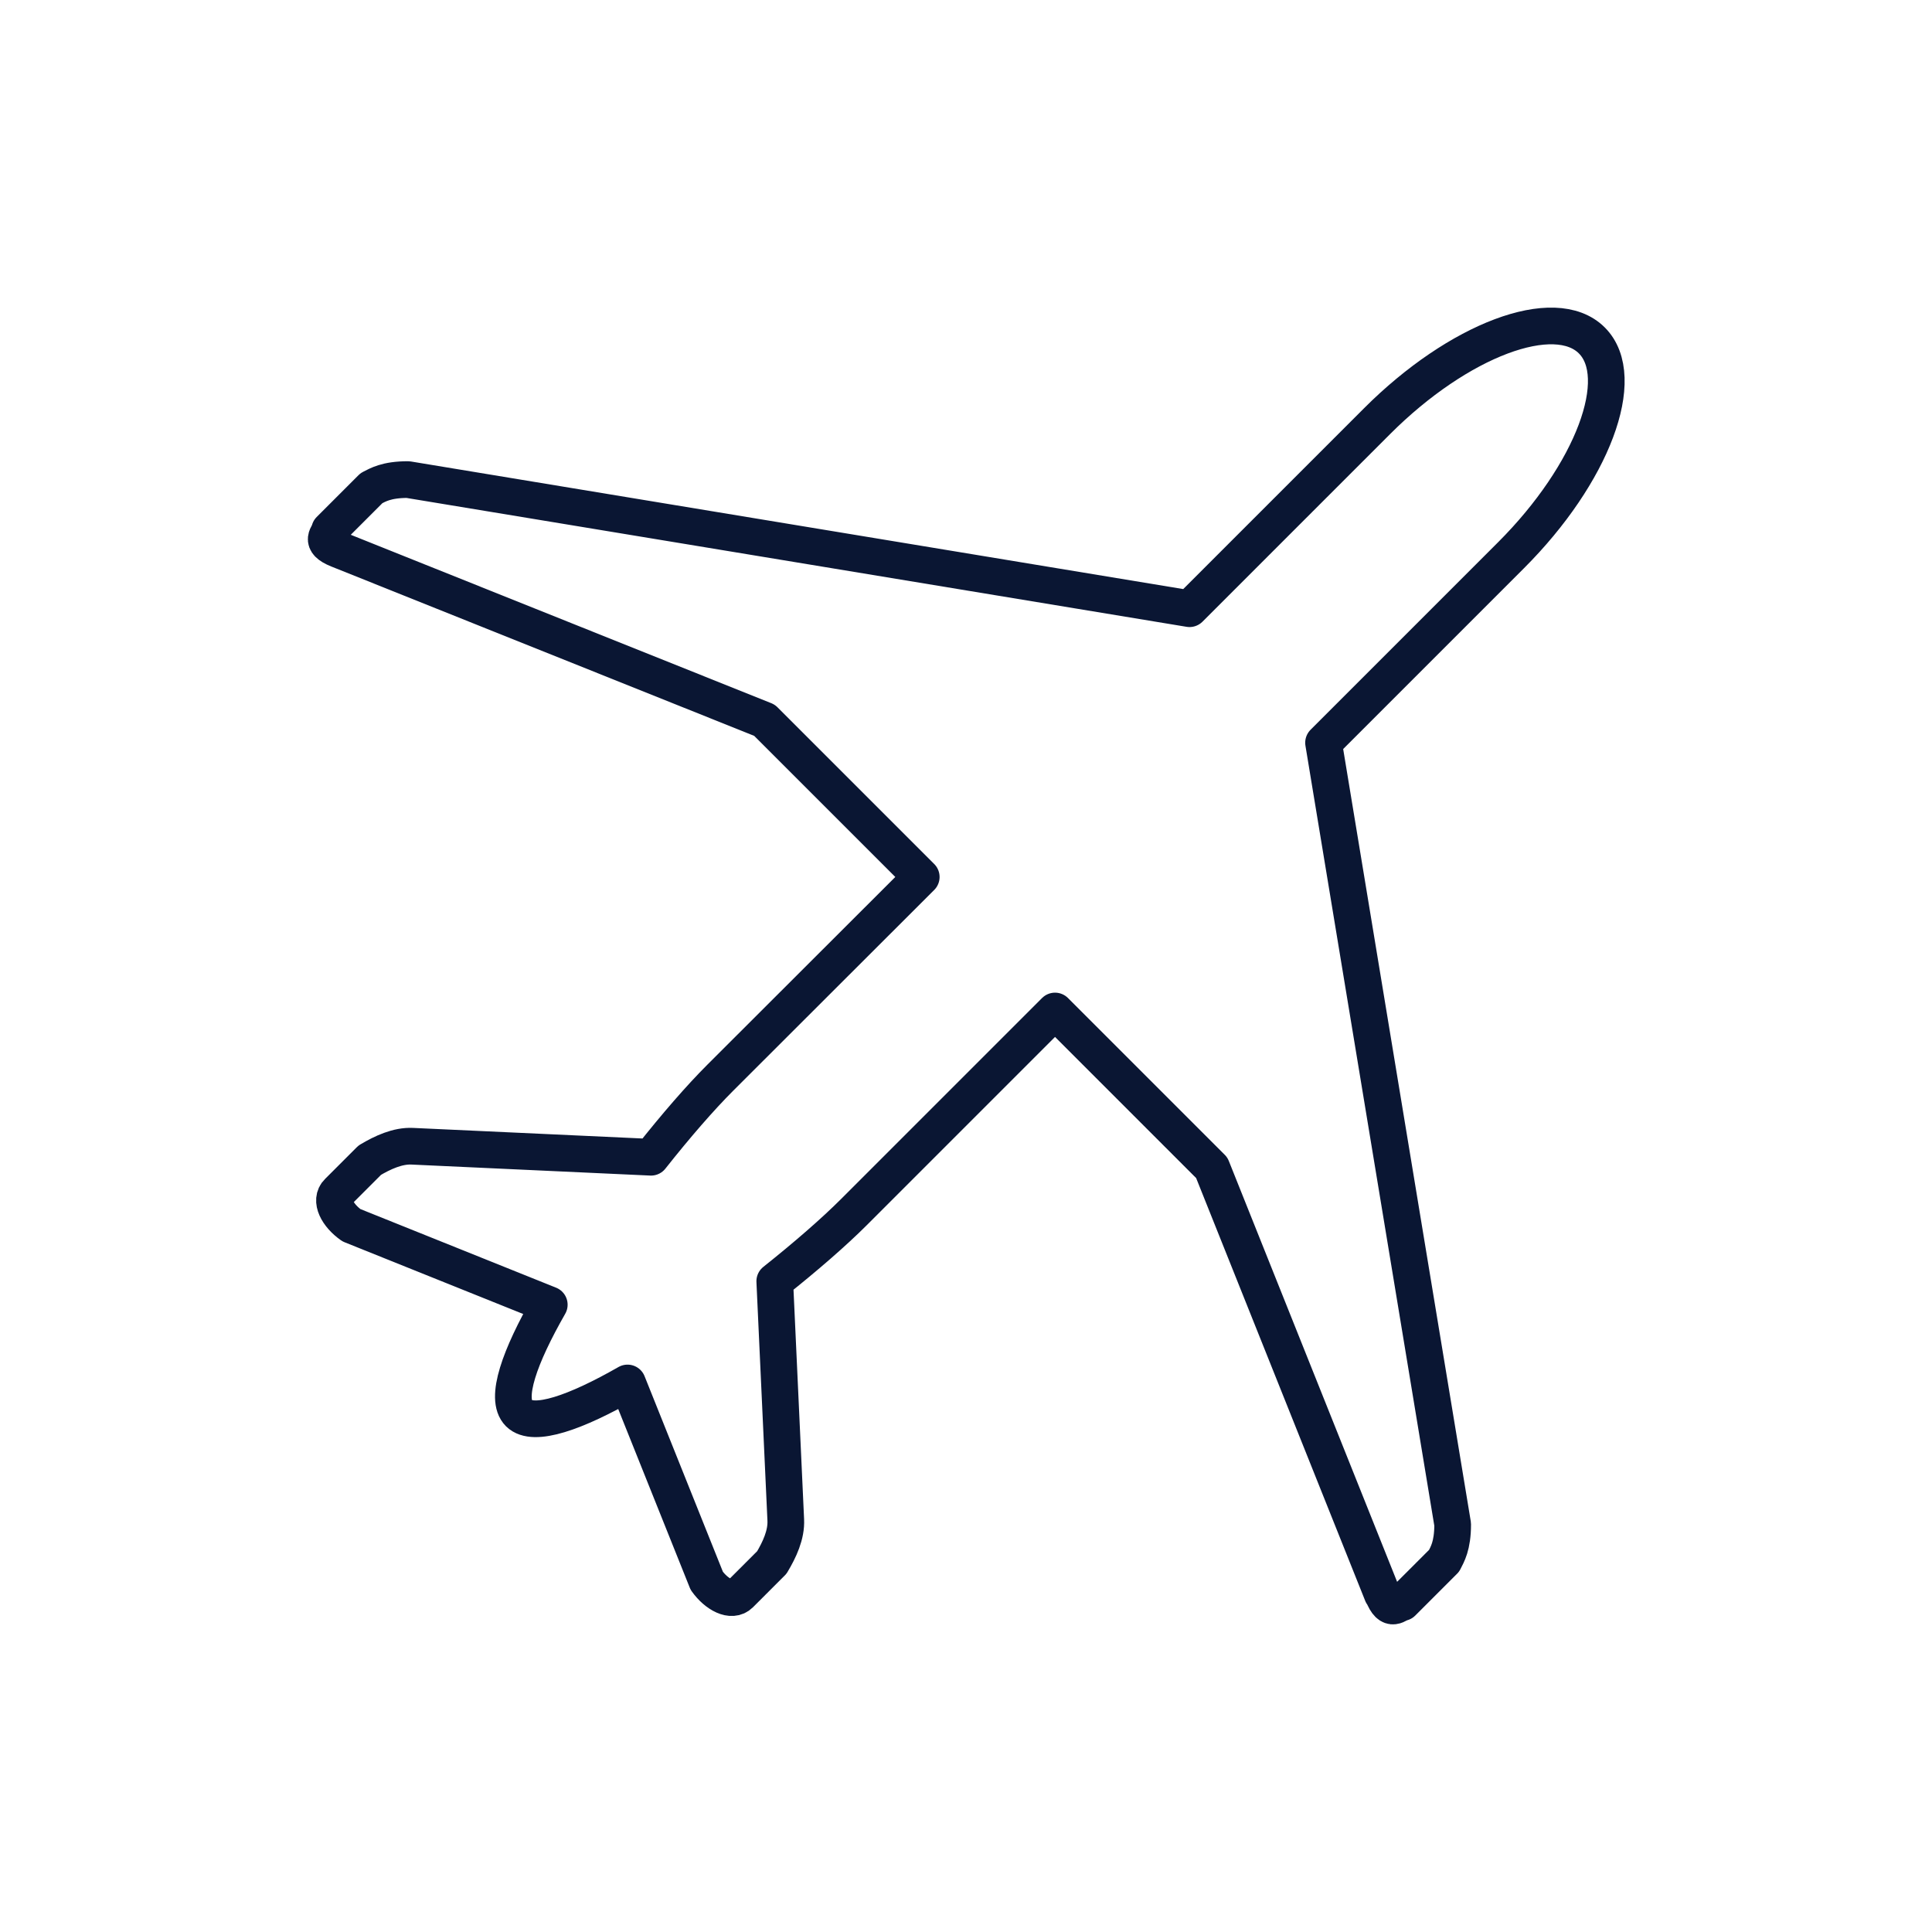 <?xml version="1.0" encoding="UTF-8"?>
<svg id="Layer_2" data-name="Layer 2" xmlns="http://www.w3.org/2000/svg" viewBox="0 0 79 79">
  <defs>
    <style>
      .cls-1 {
        stroke-width: 0px;
      }

      .cls-1, .cls-2 {
        fill: none;
      }

      .cls-2 {
        fill-rule: evenodd;
        stroke: #0a1633;
        stroke-linecap: round;
        stroke-linejoin: round;
        stroke-width: 1.5px;
      }
    </style>
  </defs>
  <g id="Isolation_Mode" data-name="Isolation Mode">
    <g>
      <path class="cls-2" d="M56.52,65.18l-6.97-17.43-6.41-6.41-8.22,8.22c-.82.82-1.96,1.81-3.24,2.83l.45,9.76c.03.61-.26,1.22-.57,1.74l-1.3,1.3c-.34.34-.96.01-1.36-.55l-3.24-8.09c-2.1,1.2-3.84,1.83-4.44,1.24h0c-.6-.6.04-2.34,1.24-4.44l-8.09-3.25c-.57-.4-.9-1.02-.55-1.36l1.3-1.3c.52-.31,1.14-.6,1.74-.57l9.76.45c1.02-1.29,2.01-2.43,2.83-3.25l8.22-8.21-6.41-6.41-17.43-6.98c-.83-.33-.36-.6-.35-.8l1.71-1.71c.26-.13.6-.35,1.49-.35l31.96,5.28h0s0,0,0,0l7.67-7.67c3.33-3.33,7.27-4.81,8.78-3.3h0c1.51,1.51.03,5.45-3.3,8.78l-7.67,7.67,5.28,31.96c0,.89-.22,1.23-.35,1.49l-1.71,1.71c-.2.01-.48.48-.8-.35Z" marker-end="none" marker-start="none"/>
      <rect class="cls-1" width="79" height="79"/>
    </g>
  </g>
</svg>